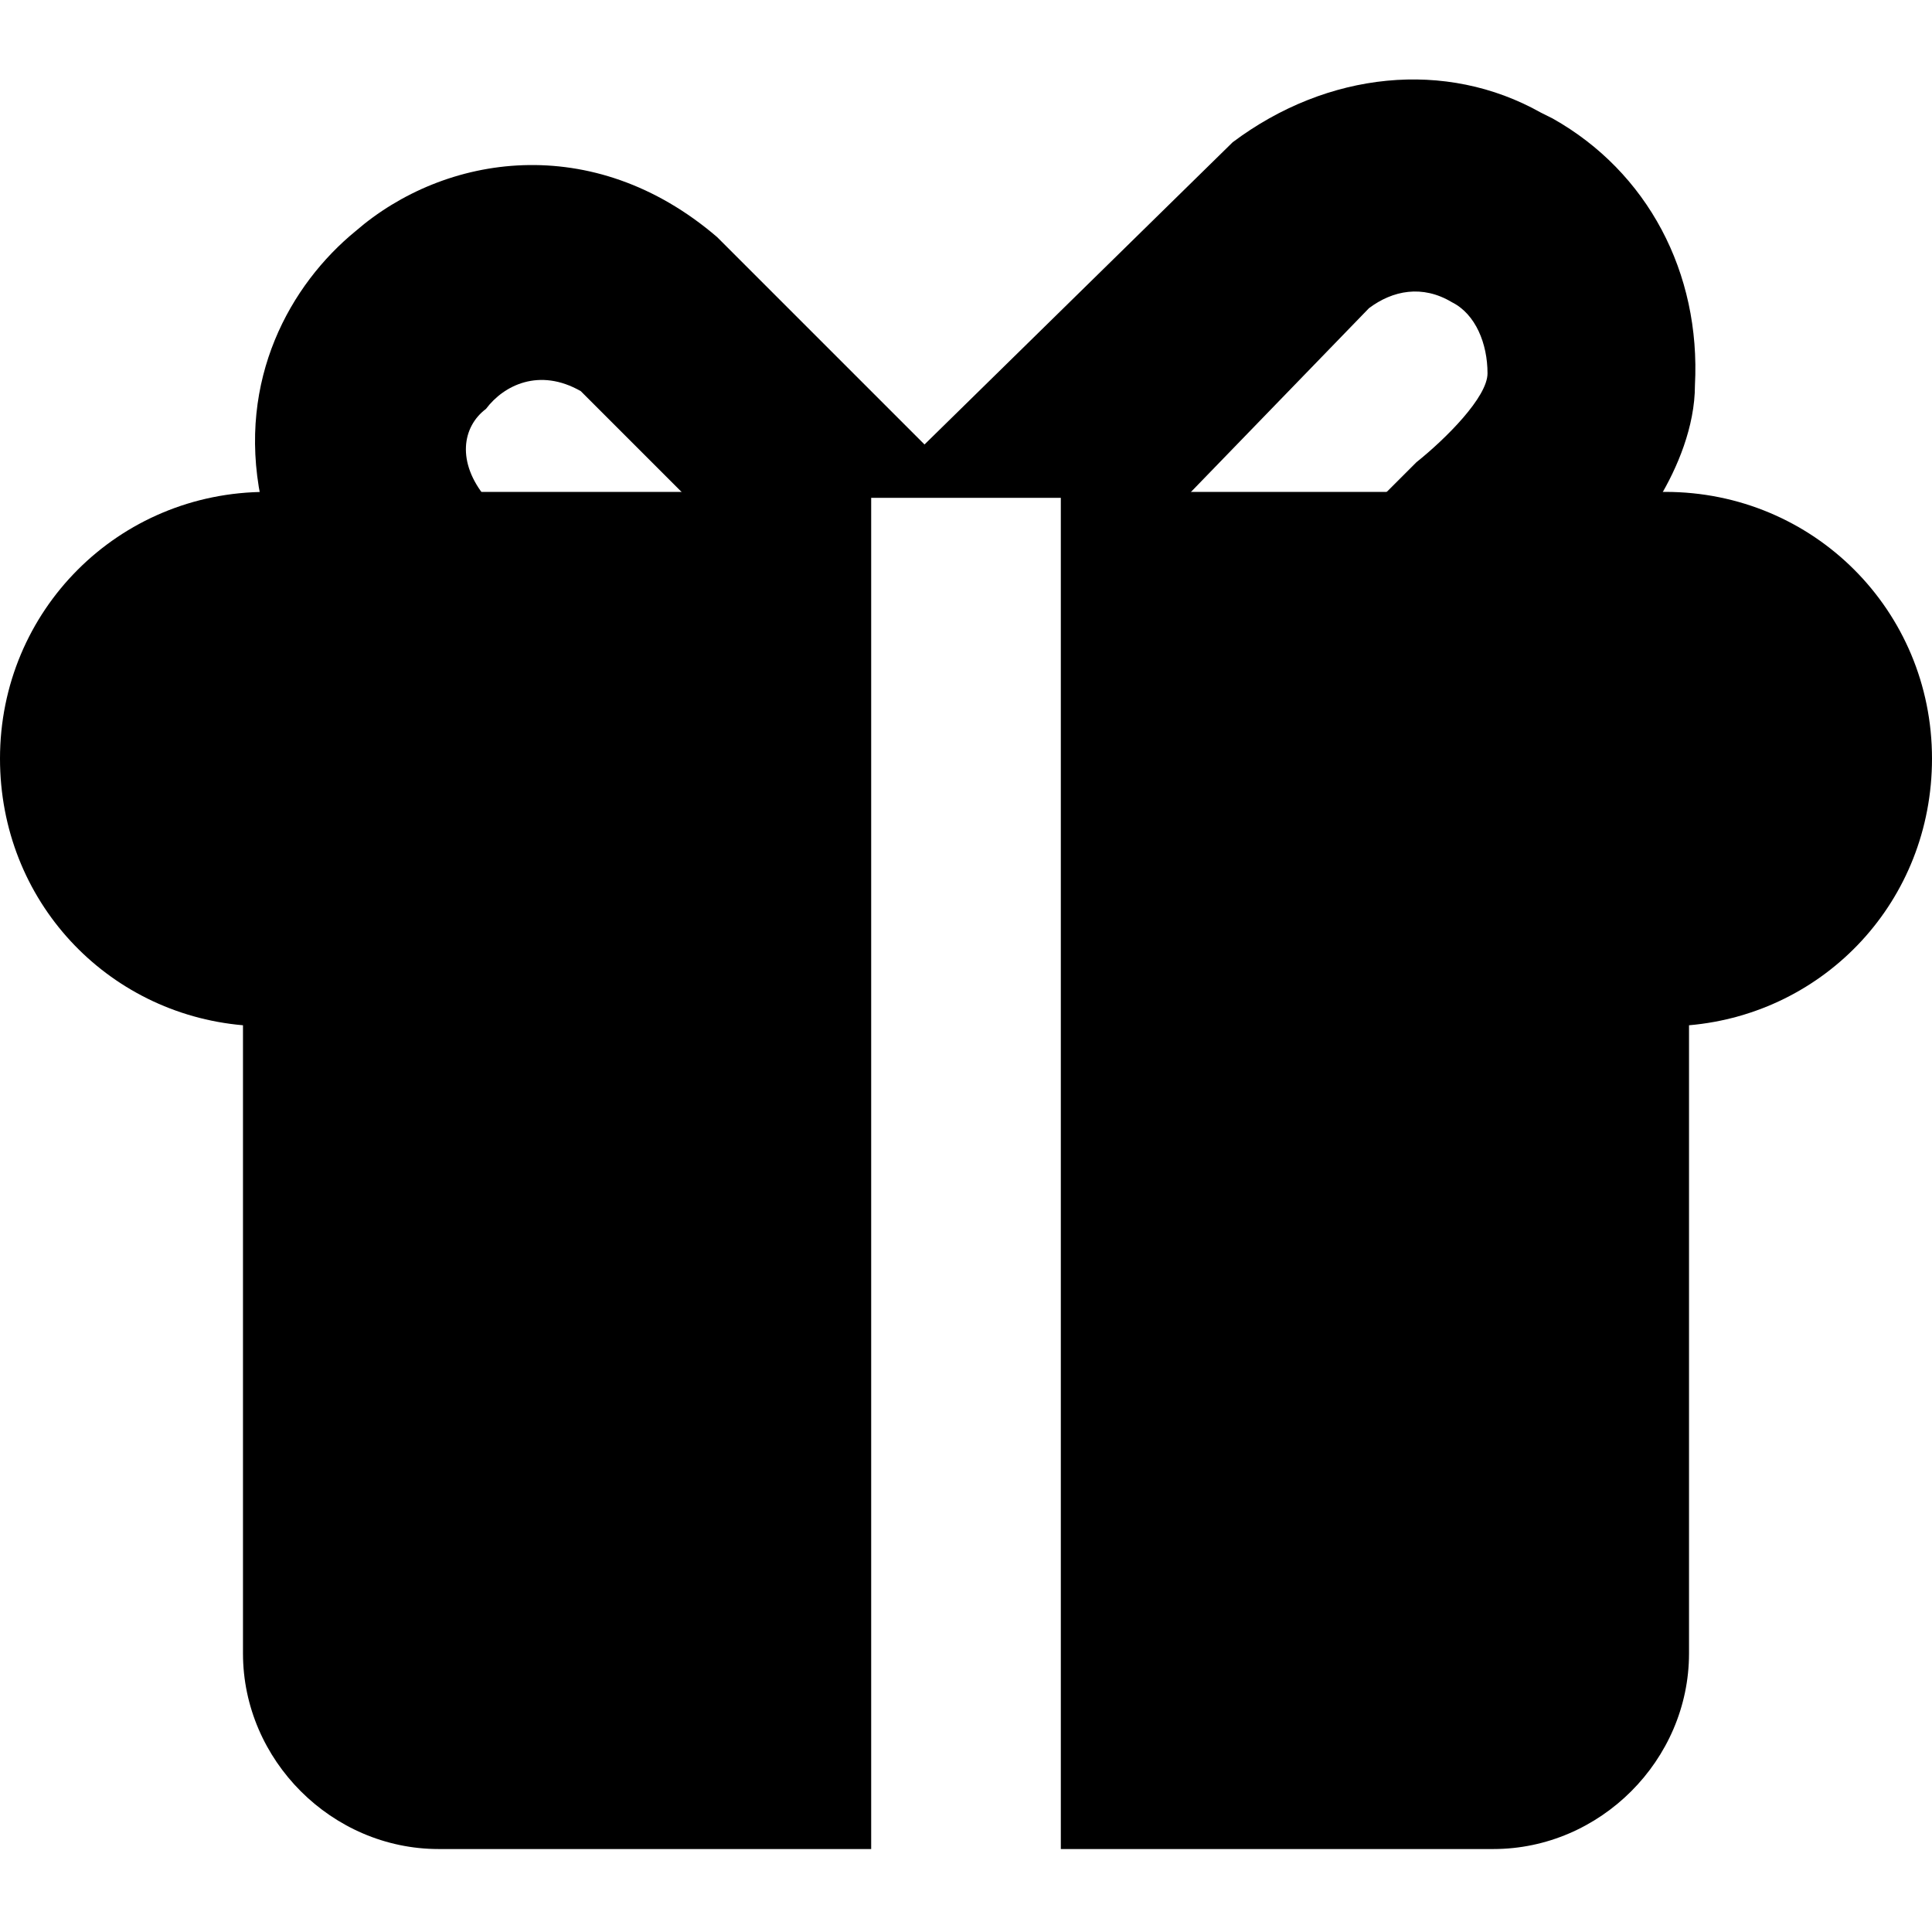 <?xml version="1.0" encoding="UTF-8"?>
<svg id="_레이어_1" data-name="레이어_1" xmlns="http://www.w3.org/2000/svg" version="1.1" viewBox="0 0 32.6 32.6">
  <!-- Generator: Adobe Illustrator 29.0.1, SVG Export Plug-In . SVG Version: 2.1.0 Build 192)  -->
  <g>
    <path d="M28.1,8.3h-10.2v22.9h7.3c1.8,0,3.3-1.5,3.3-3.3v-10.6c2.3-.2,4.1-2.1,4.1-4.5h0c0-2.5-2-4.5-4.5-4.5Z"/>
    <path d="M4.5,8.3c-2.5,0-4.5,2-4.5,4.5h0c0,2.4,1.8,4.3,4.1,4.5v10.6c0,1.8,1.5,3.3,3.3,3.3h7.3V8.3H4.5Z"/>
  </g>
  <path d="M26,1.9c-1.6-.9-3.6-.7-5.2.5l-5.2,5.1-3.5-3.5c-2.1-1.8-4.6-1.4-6.1-.1-1.1.9-2,2.5-1.6,4.5h3.8c-.5-.6-.4-1.2,0-1.5.3-.4.9-.7,1.6-.3l1.8,1.8h8.4l3.1-3.2c.4-.3.9-.4,1.4-.1.4.2.6.7.6,1.2,0,.4-.7,1.1-1.2,1.5h0c-.2.2-.4.4-.6.6h4.7c.3-.5.6-1.2.6-1.9.1-1.9-.8-3.6-2.4-4.5Z"/>
</svg>